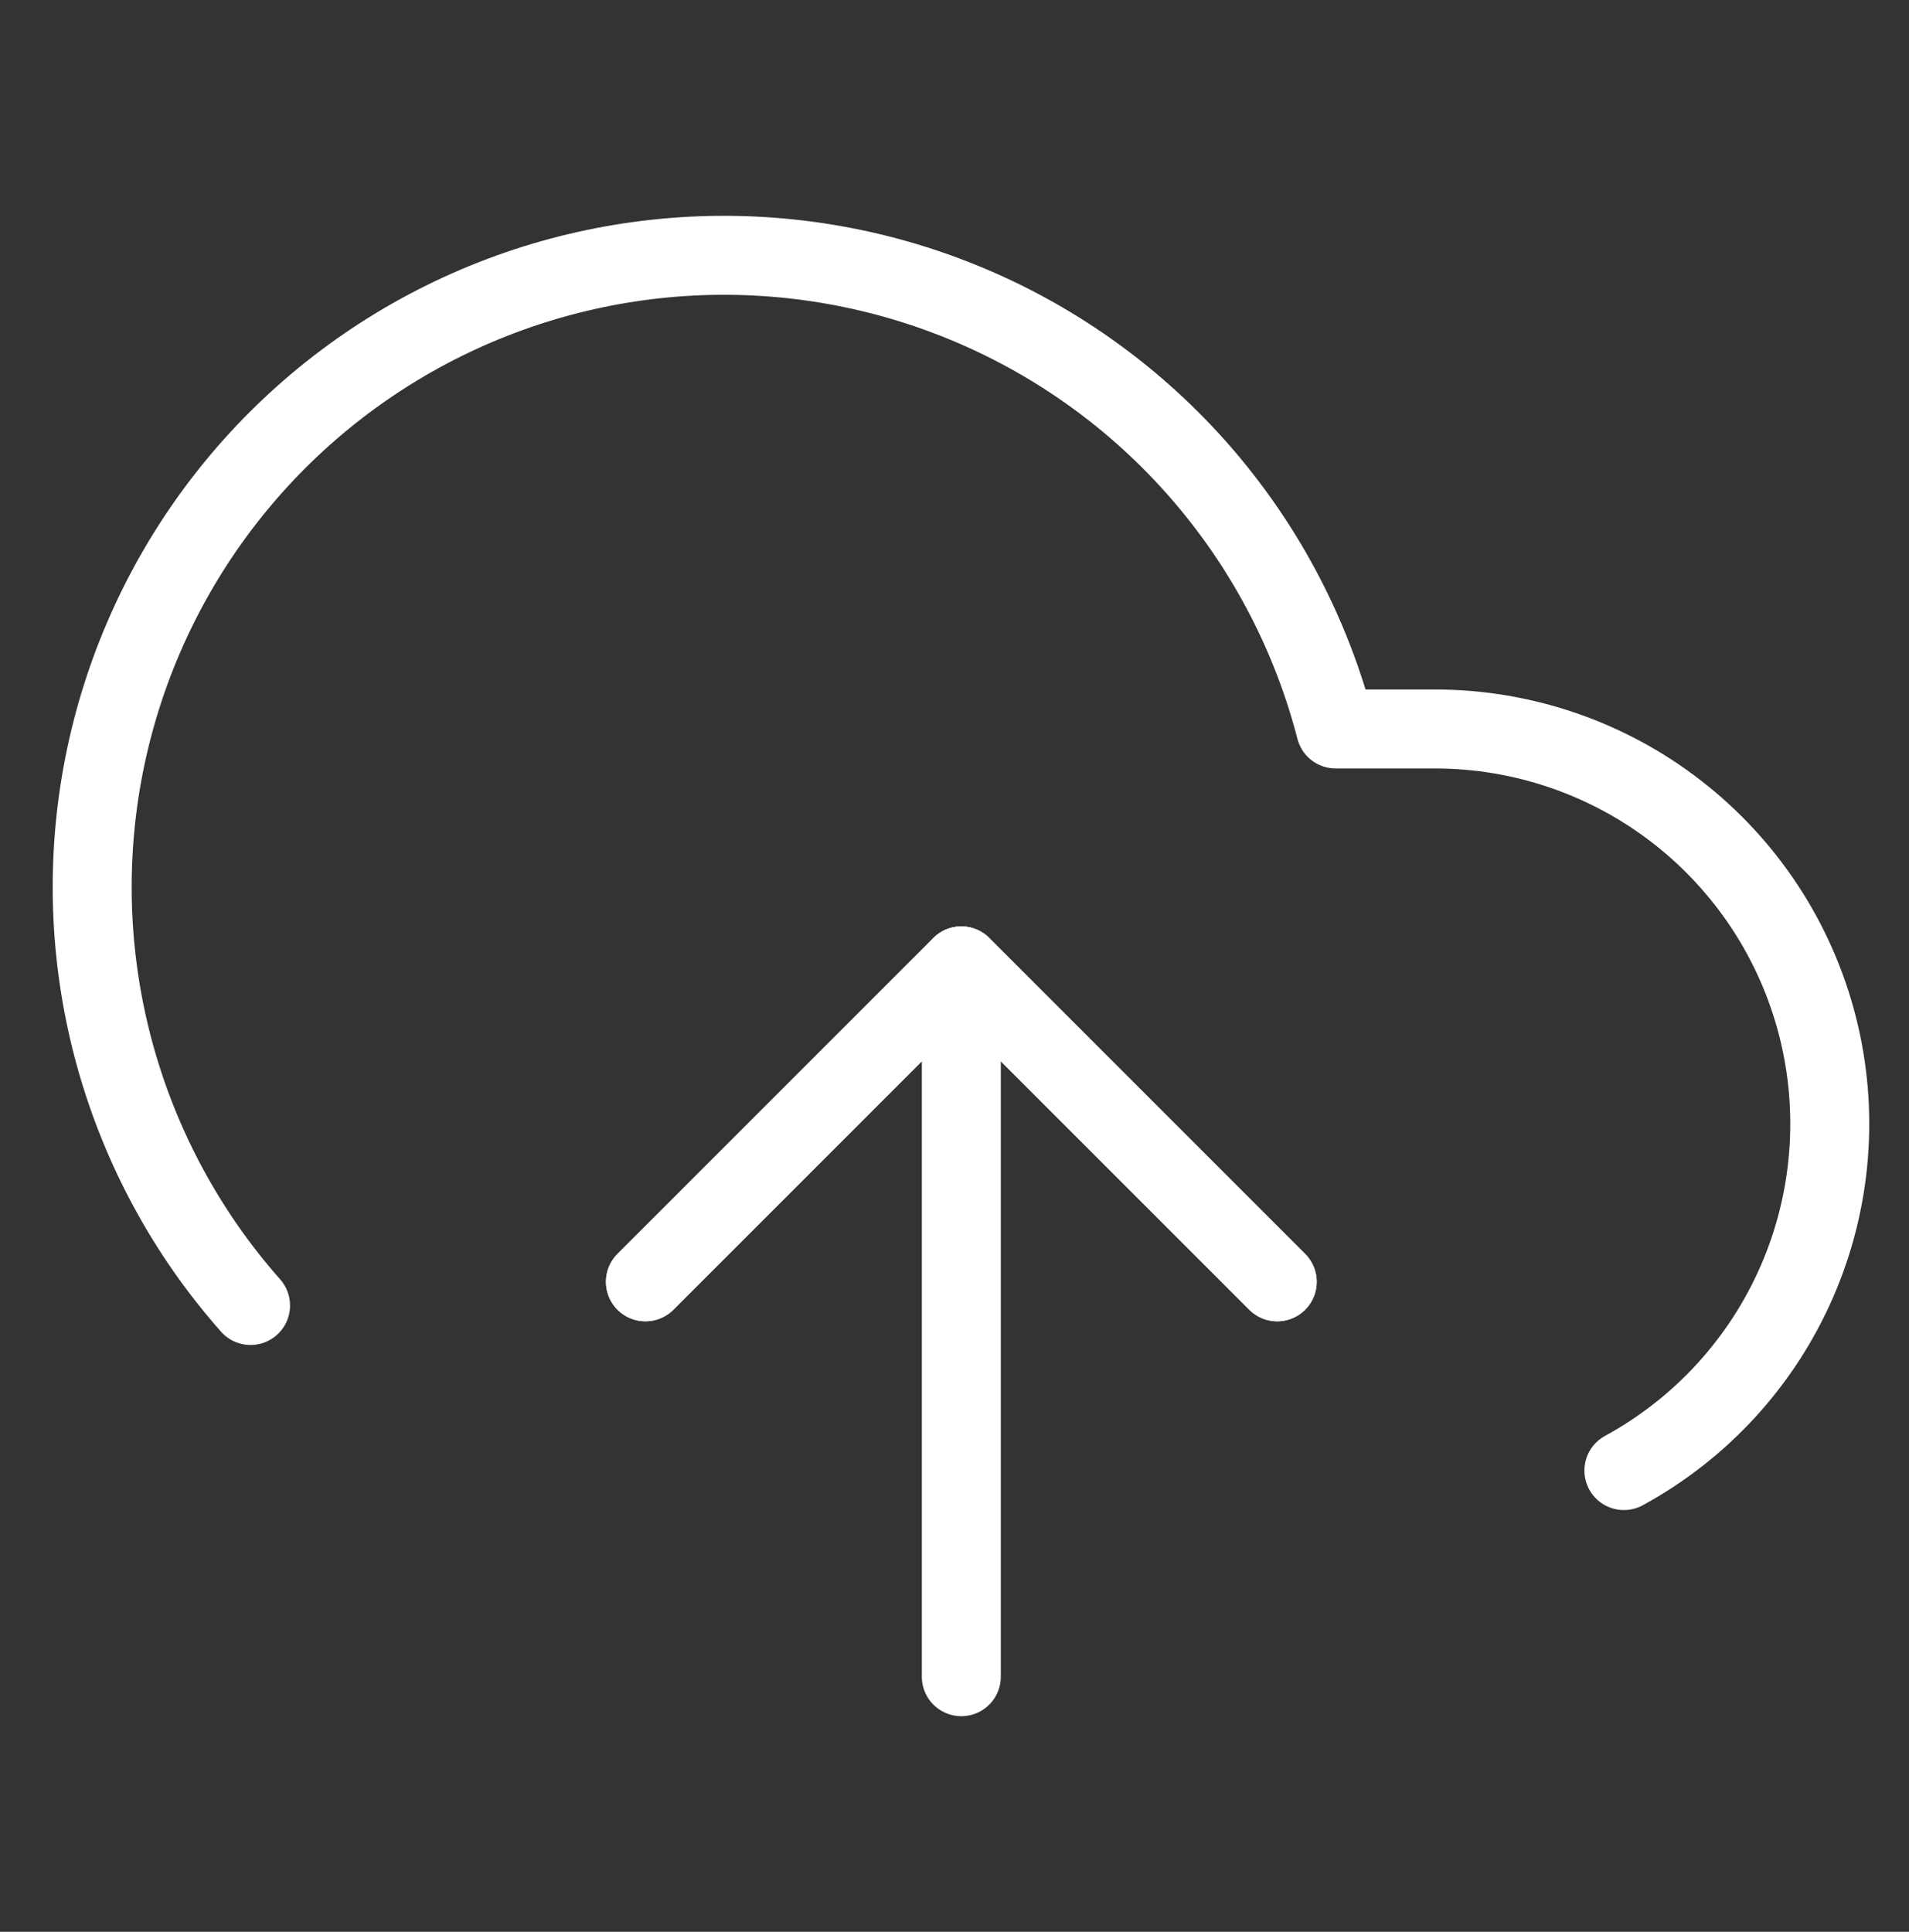 <svg width="84" height="85" viewBox="0 0 84 85" fill="none" xmlns="http://www.w3.org/2000/svg">
<rect x="0" y="0" width="84" height="85" fill="#333333" stroke="none"/>
<path d="M56.2 56.4L42.3 42.5L28.4 56.4" stroke="white" stroke-opacity="1" stroke-width="3.475" stroke-linecap="round" stroke-linejoin="round"/>
<path d="M42.3 42.5V73.775" stroke="white" stroke-opacity="1" stroke-width="3.475" stroke-linecap="round" stroke-linejoin="round"/>
<path d="M71.455 64.705C74.845 62.857 77.522 59.934 79.065 56.395C80.608 52.857 80.929 48.905 79.977 45.164C79.025 41.423 76.854 38.106 73.807 35.736C70.76 33.365 67.01 32.077 63.15 32.075H58.772C57.72 28.006 55.759 24.23 53.038 21.028C50.316 17.826 46.904 15.283 43.058 13.59C39.212 11.897 35.032 11.098 30.833 11.252C26.634 11.407 22.524 12.512 18.813 14.483C15.102 16.455 11.886 19.242 9.408 22.635C6.929 26.029 5.252 29.94 4.502 34.074C3.753 38.209 3.95 42.46 5.08 46.507C6.21 50.555 8.242 54.294 11.025 57.442" stroke="white" stroke-opacity="1" stroke-width="3.475" stroke-linecap="round" stroke-linejoin="round"/>
<path d="M56.2 56.4L42.3 42.5L28.4 56.4" stroke="white" stroke-opacity="1" stroke-width="3.475" stroke-linecap="round" stroke-linejoin="round"/>
</svg>
